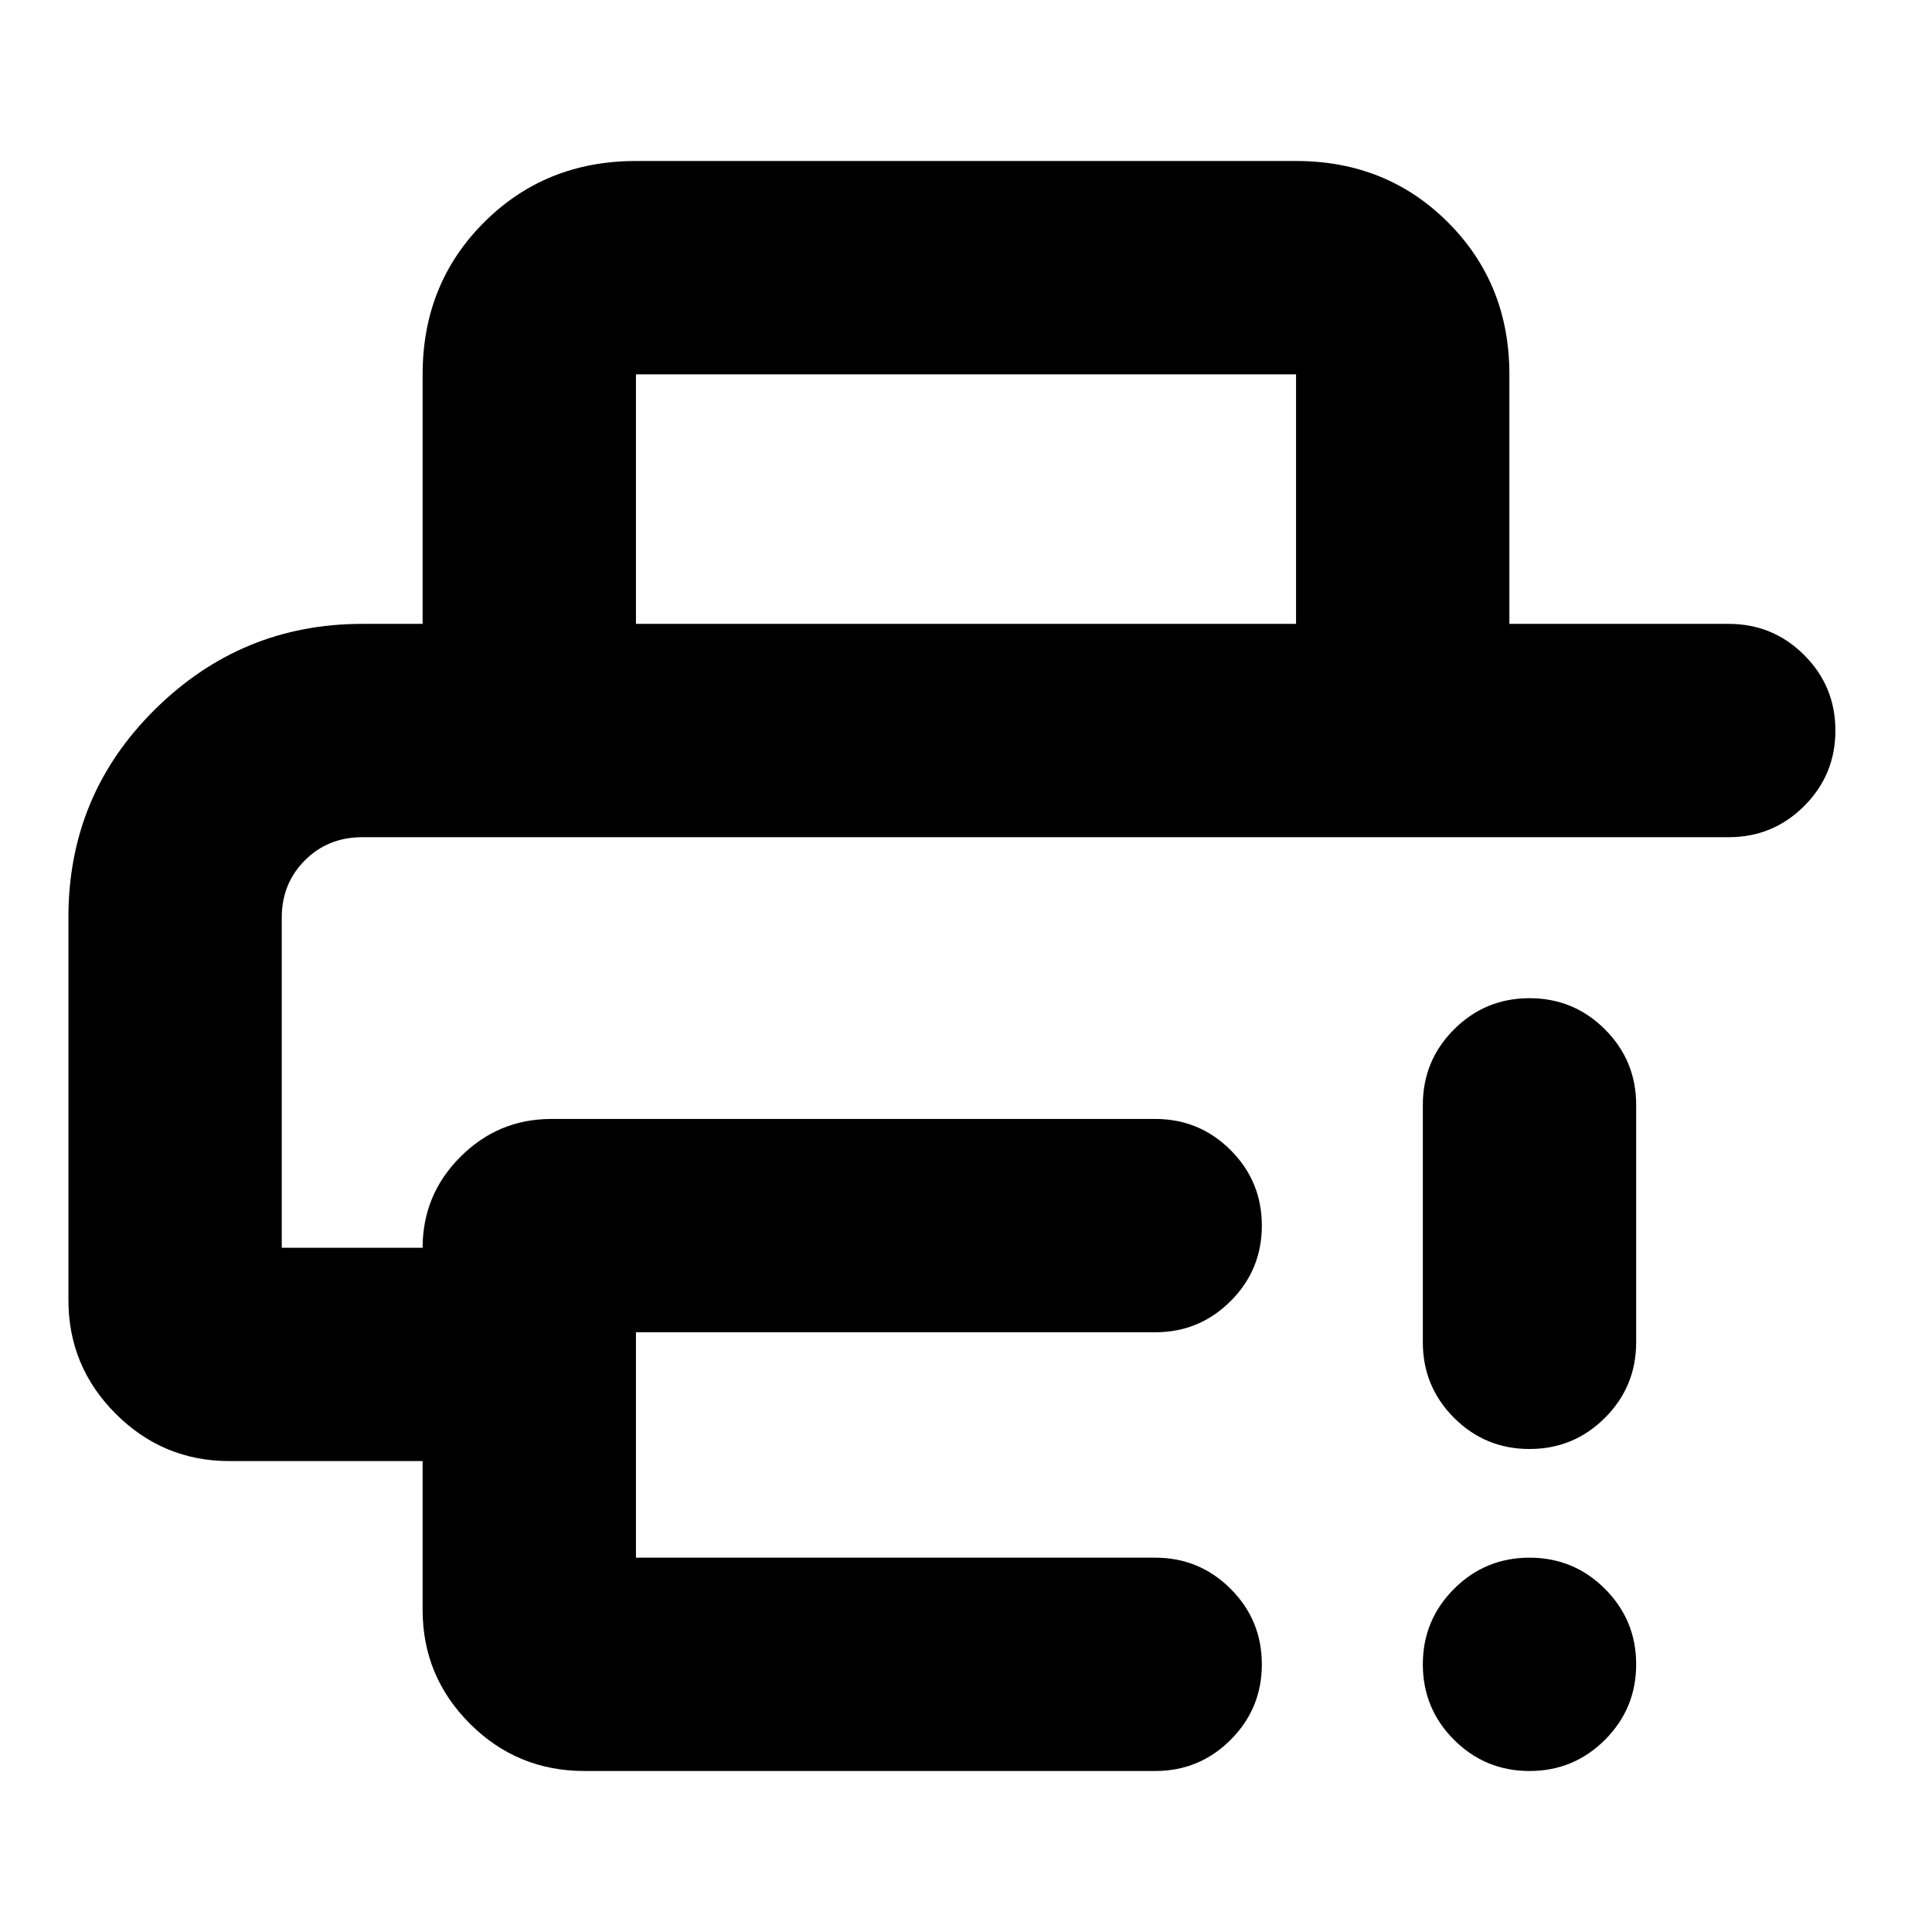 <svg xmlns="http://www.w3.org/2000/svg" height="24" viewBox="0 -960 960 960" width="24"><path d="M34-504.33Q34-565 77-607.5T180-650h679q22 0 37.5 15.5T912-597q0 22-15.5 37.5T859-544H180q-17 0-28.5 11.5T140-504v164h70q0-26.4 18.8-45.2Q247.6-404 274-404h300q22 0 37.5 15.5T627-351q0 22-15.5 37.5T574-298H316v112h258q22 0 37.5 15.5T627-133q0 22-15.5 37.5T574-80H290.42Q257-80 233.5-103.5T210-160v-74h-96q-33 0-56.5-23.5T34-314v-190.33ZM210-650v-124q0-45 30.5-75.5T316-880h328q45 0 75.5 30.5T750-774v124H644v-124H316v124H210ZM760-80q-22 0-37.5-15.5T707-133q0-22 15.5-37.5T760-186q22 0 37.5 15.5T813-133q0 22-15.5 37.5T760-80Zm-53-213v-118q0-22 15.5-37.5T760-464q22 0 37.5 15.5T813-411v118q0 22-15.5 37.5T760-240q-22 0-37.5-15.5T707-293ZM140-544h593-593Z"/></svg>